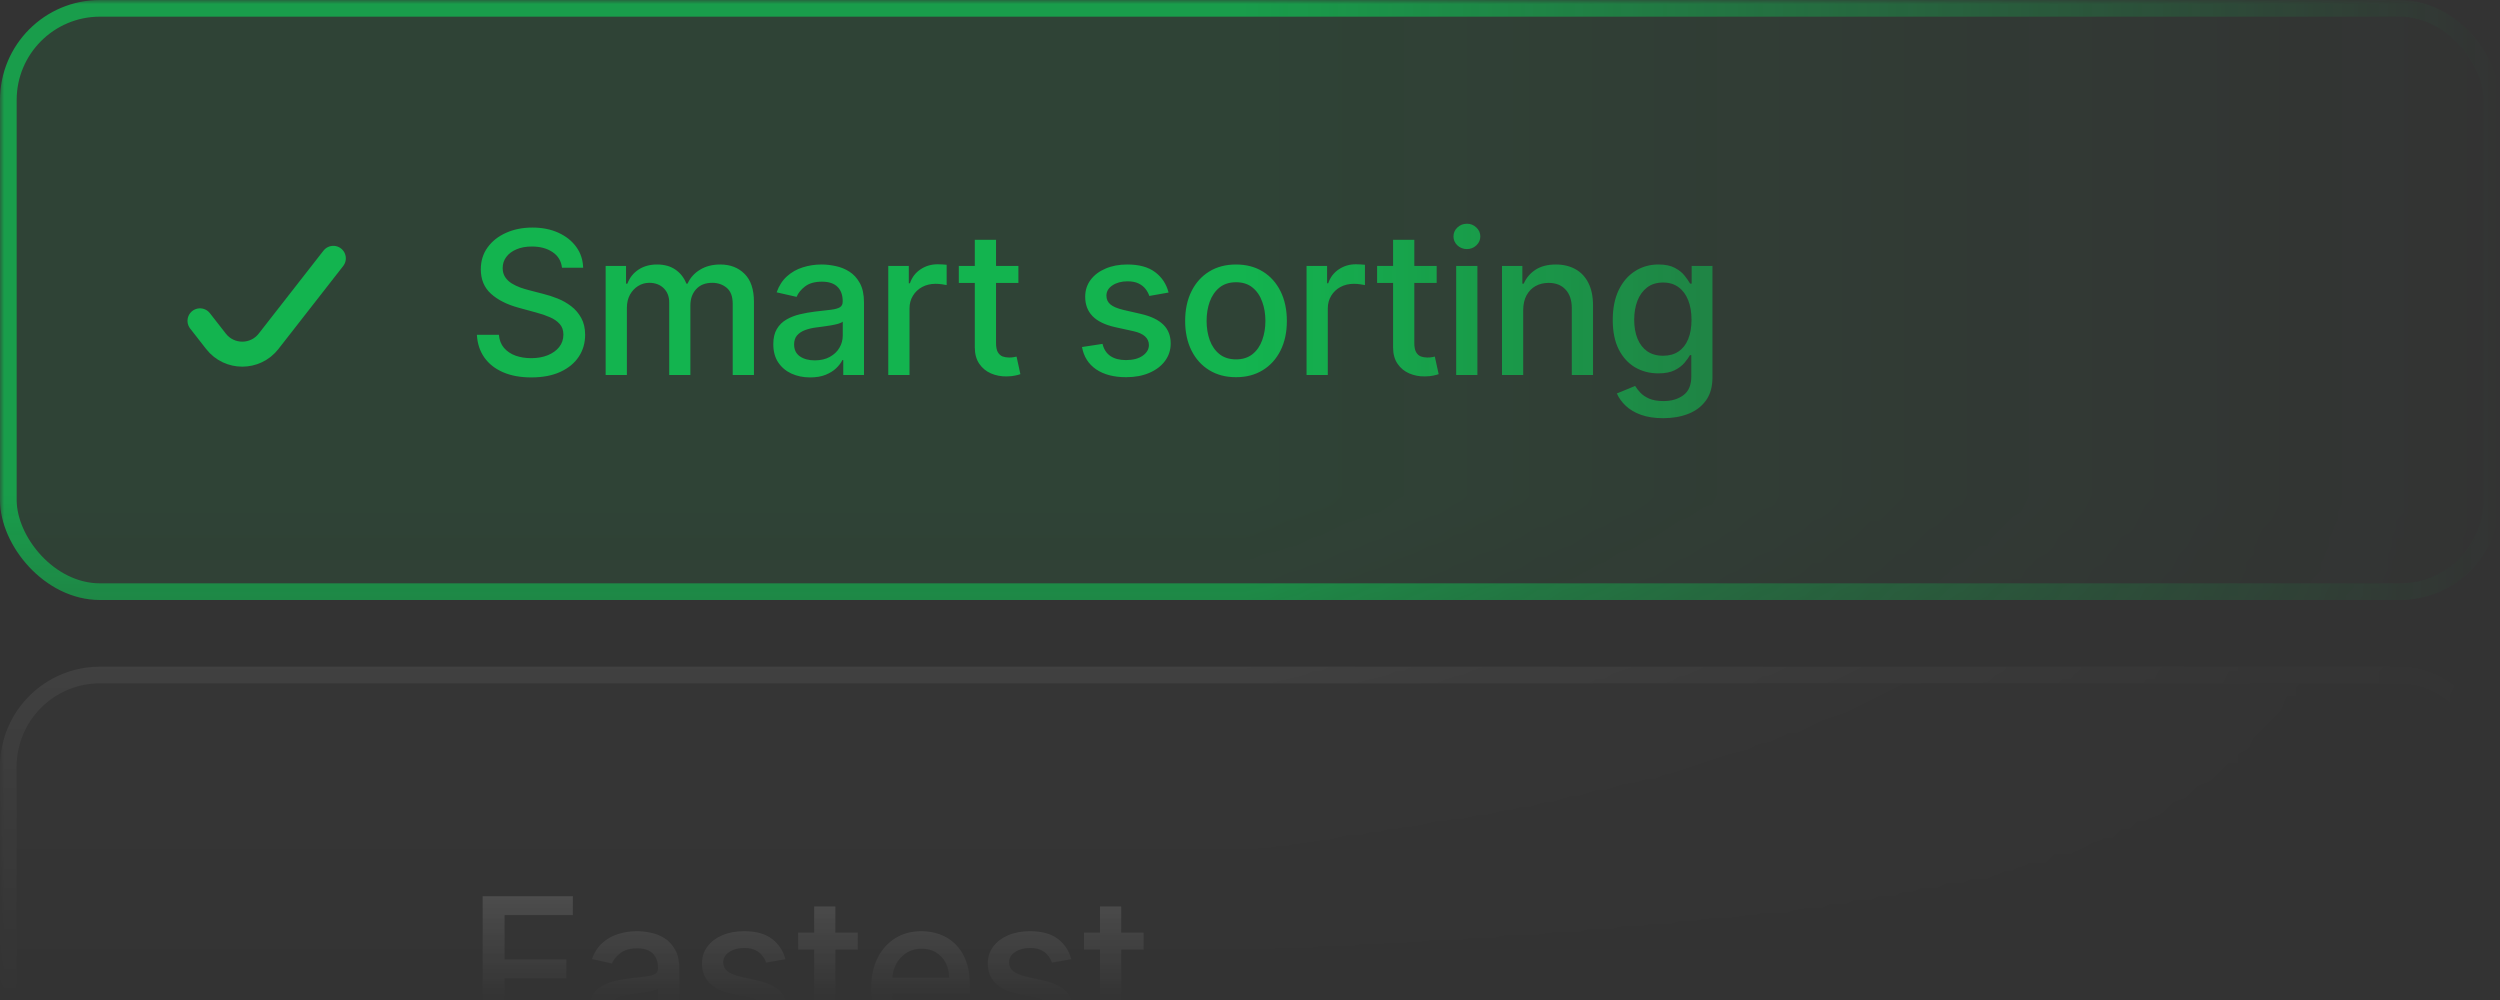 <svg width="300" height="120" viewBox="0 0 300 120" fill="none" xmlns="http://www.w3.org/2000/svg">
<rect x="0" y="0" width="300" height="120" fill="#333333" stroke="none"/>
<mask id="mask0_1934_9444" style="mask-type:alpha" maskUnits="userSpaceOnUse" x="0" y="0" width="300" height="120">
<mask id="mask1_1934_9444" style="mask-type:alpha" maskUnits="userSpaceOnUse" x="0" y="0" width="300" height="120">
<rect width="300" height="120" fill="url(#paint0_linear_1934_9444)"/>
</mask>
<g mask="url(#mask1_1934_9444)">
<rect width="300" height="120" fill="url(#paint1_linear_1934_9444)"/>
</g>
</mask>
<g mask="url(#mask0_1934_9444)">
<rect width="300" height="72" rx="12" fill="#00FF60" fill-opacity="0.08"/>
<rect x="1" y="1" width="298" height="70" rx="11" stroke="#00FF60" stroke-opacity="0.48" stroke-width="2"/>
<path opacity="0.6" d="M67.438 32.131C67.347 31.324 66.972 30.699 66.312 30.256C65.653 29.807 64.824 29.582 63.824 29.582C63.108 29.582 62.489 29.696 61.966 29.923C61.443 30.145 61.037 30.452 60.747 30.844C60.463 31.23 60.321 31.671 60.321 32.165C60.321 32.58 60.418 32.938 60.611 33.239C60.81 33.54 61.068 33.793 61.386 33.997C61.71 34.196 62.057 34.364 62.426 34.5C62.795 34.631 63.151 34.739 63.492 34.824L65.196 35.267C65.753 35.403 66.324 35.588 66.909 35.821C67.494 36.054 68.037 36.361 68.537 36.742C69.037 37.122 69.44 37.594 69.747 38.156C70.06 38.719 70.216 39.392 70.216 40.176C70.216 41.165 69.96 42.043 69.449 42.81C68.943 43.577 68.207 44.182 67.242 44.625C66.281 45.068 65.119 45.29 63.756 45.29C62.449 45.29 61.318 45.082 60.364 44.668C59.409 44.253 58.662 43.665 58.122 42.903C57.582 42.136 57.284 41.227 57.227 40.176H59.869C59.92 40.807 60.125 41.332 60.483 41.753C60.847 42.168 61.31 42.477 61.872 42.682C62.44 42.881 63.062 42.98 63.739 42.98C64.483 42.98 65.145 42.864 65.724 42.631C66.31 42.392 66.77 42.062 67.105 41.642C67.44 41.216 67.608 40.719 67.608 40.151C67.608 39.633 67.46 39.21 67.165 38.881C66.875 38.551 66.48 38.278 65.98 38.062C65.486 37.847 64.926 37.656 64.301 37.492L62.239 36.929C60.841 36.548 59.733 35.989 58.915 35.25C58.102 34.511 57.696 33.534 57.696 32.318C57.696 31.312 57.969 30.435 58.514 29.685C59.06 28.935 59.798 28.352 60.73 27.938C61.662 27.517 62.713 27.307 63.883 27.307C65.065 27.307 66.108 27.514 67.011 27.929C67.921 28.344 68.636 28.915 69.159 29.642C69.682 30.364 69.954 31.193 69.977 32.131H67.438ZM72.678 45V31.909H75.124V34.04H75.286C75.559 33.318 76.005 32.756 76.624 32.352C77.244 31.943 77.985 31.739 78.849 31.739C79.724 31.739 80.457 31.943 81.048 32.352C81.644 32.761 82.085 33.324 82.369 34.04H82.505C82.818 33.341 83.315 32.784 83.997 32.369C84.678 31.949 85.491 31.739 86.434 31.739C87.622 31.739 88.59 32.111 89.34 32.855C90.096 33.599 90.474 34.722 90.474 36.222V45H87.925V36.46C87.925 35.574 87.684 34.932 87.201 34.534C86.718 34.136 86.141 33.938 85.471 33.938C84.641 33.938 83.997 34.193 83.536 34.705C83.076 35.21 82.846 35.861 82.846 36.656V45H80.306V36.298C80.306 35.588 80.085 35.017 79.641 34.585C79.198 34.153 78.622 33.938 77.911 33.938C77.428 33.938 76.982 34.065 76.573 34.321C76.17 34.571 75.843 34.92 75.593 35.369C75.349 35.818 75.227 36.338 75.227 36.929V45H72.678ZM97.219 45.29C96.389 45.29 95.639 45.136 94.969 44.83C94.299 44.517 93.767 44.065 93.375 43.474C92.989 42.883 92.796 42.159 92.796 41.301C92.796 40.562 92.938 39.955 93.222 39.477C93.506 39 93.889 38.622 94.372 38.344C94.855 38.065 95.395 37.855 95.992 37.713C96.588 37.571 97.196 37.463 97.816 37.389C98.6 37.298 99.236 37.224 99.725 37.168C100.213 37.105 100.568 37.006 100.79 36.869C101.012 36.733 101.122 36.511 101.122 36.205V36.145C101.122 35.401 100.912 34.824 100.492 34.415C100.077 34.006 99.458 33.801 98.634 33.801C97.776 33.801 97.1 33.992 96.605 34.372C96.117 34.747 95.779 35.165 95.591 35.625L93.196 35.08C93.48 34.284 93.895 33.642 94.441 33.153C94.992 32.659 95.625 32.301 96.341 32.08C97.057 31.852 97.81 31.739 98.6 31.739C99.122 31.739 99.676 31.801 100.262 31.926C100.853 32.045 101.404 32.267 101.915 32.591C102.432 32.915 102.855 33.378 103.185 33.98C103.514 34.577 103.679 35.352 103.679 36.307V45H101.191V43.21H101.088C100.924 43.54 100.676 43.864 100.347 44.182C100.017 44.5 99.594 44.764 99.077 44.974C98.56 45.185 97.941 45.29 97.219 45.29ZM97.773 43.244C98.478 43.244 99.08 43.105 99.58 42.827C100.085 42.548 100.469 42.185 100.73 41.736C100.997 41.281 101.131 40.795 101.131 40.278V38.591C101.04 38.682 100.864 38.767 100.603 38.847C100.347 38.92 100.054 38.986 99.725 39.043C99.395 39.094 99.074 39.142 98.762 39.188C98.449 39.227 98.188 39.261 97.978 39.29C97.483 39.352 97.031 39.457 96.622 39.605C96.219 39.753 95.895 39.966 95.651 40.244C95.412 40.517 95.293 40.881 95.293 41.335C95.293 41.966 95.526 42.443 95.992 42.767C96.458 43.085 97.051 43.244 97.773 43.244ZM106.593 45V31.909H109.056V33.989H109.193C109.431 33.284 109.852 32.73 110.454 32.327C111.062 31.918 111.75 31.713 112.517 31.713C112.676 31.713 112.863 31.719 113.079 31.73C113.301 31.741 113.474 31.756 113.599 31.773V34.21C113.497 34.182 113.315 34.151 113.054 34.117C112.792 34.077 112.531 34.057 112.27 34.057C111.667 34.057 111.13 34.185 110.659 34.44C110.193 34.69 109.823 35.04 109.551 35.489C109.278 35.932 109.142 36.438 109.142 37.006V45H106.593ZM122.209 31.909V33.955H115.058V31.909H122.209ZM116.976 28.773H119.524V41.156C119.524 41.651 119.598 42.023 119.745 42.273C119.893 42.517 120.084 42.685 120.317 42.776C120.555 42.861 120.814 42.903 121.092 42.903C121.297 42.903 121.476 42.889 121.629 42.861C121.782 42.832 121.902 42.81 121.987 42.793L122.447 44.898C122.299 44.955 122.089 45.011 121.817 45.068C121.544 45.131 121.203 45.165 120.794 45.17C120.123 45.182 119.498 45.062 118.919 44.812C118.339 44.562 117.87 44.176 117.513 43.653C117.155 43.131 116.976 42.474 116.976 41.685V28.773ZM140.229 35.105L137.919 35.514C137.822 35.219 137.669 34.938 137.459 34.67C137.254 34.403 136.976 34.185 136.624 34.014C136.271 33.844 135.831 33.758 135.303 33.758C134.581 33.758 133.979 33.92 133.496 34.244C133.013 34.562 132.771 34.974 132.771 35.48C132.771 35.918 132.933 36.27 133.257 36.537C133.581 36.804 134.104 37.023 134.825 37.193L136.905 37.67C138.109 37.949 139.007 38.378 139.598 38.957C140.189 39.537 140.484 40.29 140.484 41.216C140.484 42 140.257 42.699 139.803 43.312C139.354 43.92 138.726 44.398 137.919 44.744C137.118 45.091 136.189 45.264 135.132 45.264C133.666 45.264 132.47 44.952 131.544 44.327C130.618 43.696 130.05 42.801 129.839 41.642L132.303 41.267C132.456 41.909 132.771 42.395 133.249 42.724C133.726 43.048 134.348 43.21 135.115 43.21C135.95 43.21 136.618 43.037 137.118 42.69C137.618 42.338 137.868 41.909 137.868 41.403C137.868 40.994 137.714 40.651 137.408 40.372C137.107 40.094 136.643 39.883 136.018 39.742L133.803 39.256C132.581 38.977 131.678 38.534 131.092 37.926C130.513 37.318 130.223 36.548 130.223 35.617C130.223 34.844 130.439 34.168 130.871 33.588C131.303 33.008 131.899 32.557 132.66 32.233C133.422 31.903 134.294 31.739 135.277 31.739C136.692 31.739 137.805 32.045 138.618 32.659C139.43 33.267 139.967 34.082 140.229 35.105ZM148.32 45.264C147.093 45.264 146.022 44.983 145.107 44.42C144.193 43.858 143.482 43.071 142.977 42.06C142.471 41.048 142.218 39.867 142.218 38.514C142.218 37.156 142.471 35.969 142.977 34.952C143.482 33.935 144.193 33.145 145.107 32.582C146.022 32.02 147.093 31.739 148.32 31.739C149.548 31.739 150.619 32.02 151.533 32.582C152.448 33.145 153.158 33.935 153.664 34.952C154.17 35.969 154.423 37.156 154.423 38.514C154.423 39.867 154.17 41.048 153.664 42.06C153.158 43.071 152.448 43.858 151.533 44.42C150.619 44.983 149.548 45.264 148.32 45.264ZM148.329 43.125C149.124 43.125 149.783 42.915 150.306 42.494C150.829 42.074 151.215 41.514 151.465 40.815C151.721 40.117 151.849 39.347 151.849 38.506C151.849 37.67 151.721 36.903 151.465 36.205C151.215 35.5 150.829 34.935 150.306 34.508C149.783 34.082 149.124 33.869 148.329 33.869C147.528 33.869 146.863 34.082 146.335 34.508C145.812 34.935 145.423 35.5 145.167 36.205C144.917 36.903 144.792 37.67 144.792 38.506C144.792 39.347 144.917 40.117 145.167 40.815C145.423 41.514 145.812 42.074 146.335 42.494C146.863 42.915 147.528 43.125 148.329 43.125ZM156.787 45V31.909H159.25V33.989H159.387C159.625 33.284 160.046 32.73 160.648 32.327C161.256 31.918 161.943 31.713 162.71 31.713C162.87 31.713 163.057 31.719 163.273 31.73C163.495 31.741 163.668 31.756 163.793 31.773V34.21C163.691 34.182 163.509 34.151 163.247 34.117C162.986 34.077 162.725 34.057 162.463 34.057C161.861 34.057 161.324 34.185 160.852 34.44C160.387 34.69 160.017 35.04 159.745 35.489C159.472 35.932 159.335 36.438 159.335 37.006V45H156.787ZM172.402 31.909V33.955H165.252V31.909H172.402ZM167.169 28.773H169.718V41.156C169.718 41.651 169.792 42.023 169.939 42.273C170.087 42.517 170.277 42.685 170.51 42.776C170.749 42.861 171.007 42.903 171.286 42.903C171.49 42.903 171.669 42.889 171.823 42.861C171.976 42.832 172.095 42.81 172.181 42.793L172.641 44.898C172.493 44.955 172.283 45.011 172.01 45.068C171.738 45.131 171.397 45.165 170.988 45.17C170.317 45.182 169.692 45.062 169.113 44.812C168.533 44.562 168.064 44.176 167.706 43.653C167.348 43.131 167.169 42.474 167.169 41.685V28.773ZM174.741 45V31.909H177.289V45H174.741ZM176.028 29.889C175.585 29.889 175.204 29.741 174.886 29.446C174.574 29.145 174.417 28.787 174.417 28.372C174.417 27.952 174.574 27.594 174.886 27.298C175.204 26.997 175.585 26.847 176.028 26.847C176.471 26.847 176.849 26.997 177.162 27.298C177.48 27.594 177.639 27.952 177.639 28.372C177.639 28.787 177.48 29.145 177.162 29.446C176.849 29.741 176.471 29.889 176.028 29.889ZM182.786 37.227V45H180.238V31.909H182.684V34.04H182.846C183.147 33.347 183.618 32.79 184.26 32.369C184.908 31.949 185.724 31.739 186.707 31.739C187.599 31.739 188.38 31.926 189.05 32.301C189.721 32.67 190.241 33.222 190.61 33.955C190.979 34.688 191.164 35.594 191.164 36.673V45H188.616V36.98C188.616 36.031 188.368 35.29 187.874 34.756C187.38 34.216 186.701 33.946 185.837 33.946C185.246 33.946 184.721 34.074 184.26 34.33C183.806 34.585 183.445 34.96 183.178 35.455C182.917 35.943 182.786 36.534 182.786 37.227ZM199.59 50.182C198.55 50.182 197.655 50.045 196.905 49.773C196.161 49.5 195.553 49.139 195.082 48.69C194.61 48.242 194.258 47.75 194.025 47.216L196.215 46.312C196.369 46.562 196.573 46.827 196.829 47.105C197.09 47.389 197.442 47.631 197.886 47.83C198.334 48.028 198.911 48.128 199.616 48.128C200.582 48.128 201.38 47.892 202.011 47.42C202.641 46.955 202.957 46.21 202.957 45.188V42.614H202.795C202.641 42.892 202.42 43.202 202.13 43.543C201.846 43.883 201.454 44.179 200.954 44.429C200.454 44.679 199.803 44.804 199.002 44.804C197.968 44.804 197.036 44.562 196.207 44.08C195.383 43.591 194.729 42.872 194.246 41.923C193.769 40.969 193.53 39.795 193.53 38.403C193.53 37.011 193.766 35.818 194.238 34.824C194.715 33.83 195.369 33.068 196.198 32.54C197.028 32.006 197.968 31.739 199.019 31.739C199.832 31.739 200.488 31.875 200.988 32.148C201.488 32.415 201.877 32.727 202.155 33.085C202.44 33.443 202.658 33.758 202.812 34.031H202.999V31.909H205.496V45.29C205.496 46.415 205.235 47.338 204.712 48.06C204.19 48.781 203.482 49.315 202.59 49.662C201.704 50.008 200.704 50.182 199.59 50.182ZM199.565 42.69C200.298 42.69 200.917 42.52 201.423 42.179C201.934 41.832 202.32 41.338 202.582 40.696C202.849 40.048 202.982 39.273 202.982 38.369C202.982 37.489 202.852 36.713 202.59 36.043C202.329 35.372 201.945 34.849 201.44 34.474C200.934 34.094 200.309 33.903 199.565 33.903C198.798 33.903 198.158 34.102 197.647 34.5C197.136 34.892 196.749 35.426 196.488 36.102C196.232 36.778 196.104 37.534 196.104 38.369C196.104 39.227 196.235 39.98 196.496 40.628C196.758 41.276 197.144 41.781 197.655 42.145C198.173 42.508 198.809 42.69 199.565 42.69Z" fill="#00FF60"/>
<rect y="80" width="300" height="72" rx="12" fill="white" fill-opacity="0.02"/>
<rect x="1" y="81" width="298" height="70" rx="11" stroke="white" stroke-opacity="0.08" stroke-width="2"/>
<path opacity="0.6" d="M57.918 125V107.545H68.742V109.812H60.551V115.131H67.966V117.389H60.551V125H57.918ZM75.058 125.29C74.229 125.29 73.479 125.136 72.808 124.83C72.138 124.517 71.607 124.065 71.215 123.474C70.828 122.884 70.635 122.159 70.635 121.301C70.635 120.562 70.777 119.955 71.061 119.477C71.345 119 71.729 118.622 72.212 118.344C72.695 118.065 73.234 117.855 73.831 117.713C74.428 117.571 75.036 117.463 75.655 117.389C76.439 117.298 77.075 117.224 77.564 117.168C78.053 117.105 78.408 117.006 78.629 116.869C78.851 116.733 78.962 116.511 78.962 116.205V116.145C78.962 115.401 78.751 114.824 78.331 114.415C77.916 114.006 77.297 113.801 76.473 113.801C75.615 113.801 74.939 113.991 74.445 114.372C73.956 114.747 73.618 115.165 73.43 115.625L71.036 115.08C71.32 114.284 71.734 113.642 72.28 113.153C72.831 112.659 73.465 112.301 74.18 112.08C74.896 111.852 75.649 111.739 76.439 111.739C76.962 111.739 77.516 111.801 78.101 111.926C78.692 112.045 79.243 112.267 79.754 112.591C80.271 112.915 80.695 113.378 81.024 113.98C81.354 114.577 81.519 115.352 81.519 116.307V125H79.03V123.21H78.928C78.763 123.54 78.516 123.864 78.186 124.182C77.857 124.5 77.433 124.764 76.916 124.974C76.399 125.185 75.78 125.29 75.058 125.29ZM75.612 123.244C76.317 123.244 76.919 123.105 77.419 122.827C77.925 122.548 78.308 122.185 78.57 121.736C78.837 121.281 78.97 120.795 78.97 120.278V118.591C78.879 118.682 78.703 118.767 78.442 118.847C78.186 118.92 77.894 118.986 77.564 119.043C77.234 119.094 76.913 119.142 76.601 119.188C76.288 119.227 76.027 119.261 75.817 119.29C75.323 119.352 74.871 119.457 74.462 119.605C74.058 119.753 73.734 119.966 73.49 120.244C73.251 120.517 73.132 120.881 73.132 121.335C73.132 121.966 73.365 122.443 73.831 122.767C74.297 123.085 74.891 123.244 75.612 123.244ZM94.242 115.105L91.933 115.514C91.836 115.219 91.683 114.937 91.472 114.67C91.268 114.403 90.99 114.185 90.637 114.014C90.285 113.844 89.845 113.759 89.316 113.759C88.595 113.759 87.992 113.92 87.51 114.244C87.026 114.562 86.785 114.974 86.785 115.48C86.785 115.918 86.947 116.27 87.271 116.537C87.595 116.804 88.117 117.023 88.839 117.193L90.919 117.67C92.123 117.949 93.021 118.378 93.612 118.957C94.203 119.537 94.498 120.29 94.498 121.216C94.498 122 94.271 122.699 93.816 123.312C93.367 123.92 92.74 124.398 91.933 124.744C91.132 125.091 90.203 125.264 89.146 125.264C87.68 125.264 86.484 124.952 85.558 124.327C84.632 123.696 84.063 122.801 83.853 121.642L86.316 121.267C86.47 121.909 86.785 122.395 87.262 122.724C87.74 123.048 88.362 123.21 89.129 123.21C89.964 123.21 90.632 123.037 91.132 122.69C91.632 122.338 91.882 121.909 91.882 121.403C91.882 120.994 91.728 120.651 91.421 120.372C91.12 120.094 90.657 119.884 90.032 119.741L87.816 119.256C86.595 118.977 85.691 118.534 85.106 117.926C84.526 117.318 84.237 116.548 84.237 115.616C84.237 114.844 84.453 114.168 84.885 113.588C85.316 113.009 85.913 112.557 86.674 112.233C87.436 111.903 88.308 111.739 89.291 111.739C90.706 111.739 91.819 112.045 92.632 112.659C93.444 113.267 93.981 114.082 94.242 115.105ZM102.931 111.909V113.955H95.78V111.909H102.931ZM97.698 108.773H100.246V121.156C100.246 121.651 100.32 122.023 100.468 122.273C100.615 122.517 100.806 122.685 101.039 122.776C101.277 122.861 101.536 122.903 101.814 122.903C102.019 122.903 102.198 122.889 102.351 122.861C102.505 122.832 102.624 122.81 102.709 122.793L103.169 124.898C103.022 124.955 102.811 125.011 102.539 125.068C102.266 125.131 101.925 125.165 101.516 125.17C100.846 125.182 100.221 125.062 99.641 124.812C99.061 124.562 98.593 124.176 98.235 123.653C97.877 123.131 97.698 122.474 97.698 121.685V108.773ZM110.771 125.264C109.481 125.264 108.37 124.989 107.439 124.438C106.513 123.881 105.797 123.099 105.291 122.094C104.791 121.082 104.541 119.898 104.541 118.54C104.541 117.199 104.791 116.017 105.291 114.994C105.797 113.972 106.501 113.173 107.405 112.599C108.314 112.026 109.376 111.739 110.592 111.739C111.331 111.739 112.047 111.861 112.74 112.105C113.433 112.349 114.055 112.733 114.606 113.256C115.157 113.778 115.592 114.457 115.91 115.293C116.228 116.122 116.388 117.131 116.388 118.318V119.222H105.981V117.312H113.89C113.89 116.642 113.754 116.048 113.481 115.531C113.209 115.009 112.825 114.597 112.331 114.295C111.842 113.994 111.268 113.844 110.609 113.844C109.893 113.844 109.268 114.02 108.734 114.372C108.206 114.719 107.797 115.173 107.507 115.736C107.223 116.293 107.081 116.898 107.081 117.551V119.043C107.081 119.918 107.234 120.662 107.541 121.276C107.853 121.889 108.288 122.358 108.845 122.682C109.402 123 110.052 123.159 110.797 123.159C111.28 123.159 111.72 123.091 112.118 122.955C112.515 122.812 112.859 122.602 113.149 122.324C113.439 122.045 113.66 121.702 113.814 121.293L116.226 121.727C116.032 122.437 115.686 123.06 115.186 123.594C114.692 124.122 114.069 124.534 113.319 124.83C112.575 125.119 111.726 125.264 110.771 125.264ZM128.545 115.105L126.235 115.514C126.138 115.219 125.985 114.937 125.775 114.67C125.57 114.403 125.292 114.185 124.939 114.014C124.587 113.844 124.147 113.759 123.618 113.759C122.897 113.759 122.295 113.92 121.812 114.244C121.329 114.562 121.087 114.974 121.087 115.48C121.087 115.918 121.249 116.27 121.573 116.537C121.897 116.804 122.42 117.023 123.141 117.193L125.221 117.67C126.425 117.949 127.323 118.378 127.914 118.957C128.505 119.537 128.8 120.29 128.8 121.216C128.8 122 128.573 122.699 128.118 123.312C127.67 123.92 127.042 124.398 126.235 124.744C125.434 125.091 124.505 125.264 123.448 125.264C121.982 125.264 120.786 124.952 119.86 124.327C118.934 123.696 118.366 122.801 118.155 121.642L120.618 121.267C120.772 121.909 121.087 122.395 121.564 122.724C122.042 123.048 122.664 123.21 123.431 123.21C124.266 123.21 124.934 123.037 125.434 122.69C125.934 122.338 126.184 121.909 126.184 121.403C126.184 120.994 126.03 120.651 125.724 120.372C125.422 120.094 124.959 119.884 124.334 119.741L122.118 119.256C120.897 118.977 119.993 118.534 119.408 117.926C118.829 117.318 118.539 116.548 118.539 115.616C118.539 114.844 118.755 114.168 119.187 113.588C119.618 113.009 120.215 112.557 120.976 112.233C121.738 111.903 122.61 111.739 123.593 111.739C125.008 111.739 126.121 112.045 126.934 112.659C127.746 113.267 128.283 114.082 128.545 115.105ZM137.233 111.909V113.955H130.082V111.909H137.233ZM132 108.773H134.548V121.156C134.548 121.651 134.622 122.023 134.77 122.273C134.918 122.517 135.108 122.685 135.341 122.776C135.58 122.861 135.838 122.903 136.116 122.903C136.321 122.903 136.5 122.889 136.653 122.861C136.807 122.832 136.926 122.81 137.011 122.793L137.472 124.898C137.324 124.955 137.114 125.011 136.841 125.068C136.568 125.131 136.227 125.165 135.818 125.17C135.148 125.182 134.523 125.062 133.943 124.812C133.364 124.562 132.895 124.176 132.537 123.653C132.179 123.131 132 122.474 132 121.685V108.773Z" fill="white"/>
<path opacity="0.6" d="M24 38.5L25.92 40.96C27.521 43.012 30.625 43.012 32.226 40.96L40 31" stroke="#00FF60" stroke-width="3" stroke-linecap="round"/>
</g>
<defs>
<linearGradient id="paint0_linear_1934_9444" x1="150" y1="60" x2="150" y2="120" gradientUnits="userSpaceOnUse">
<stop stop-color="#090A0C"/>
<stop offset="1" stop-color="#090A0C" stop-opacity="0"/>
</linearGradient>
<linearGradient id="paint1_linear_1934_9444" x1="150" y1="60" x2="300" y2="60" gradientUnits="userSpaceOnUse">
<stop stop-color="#090A0C"/>
<stop offset="1" stop-color="#090A0C" stop-opacity="0"/>
</linearGradient>
</defs>
</svg>
